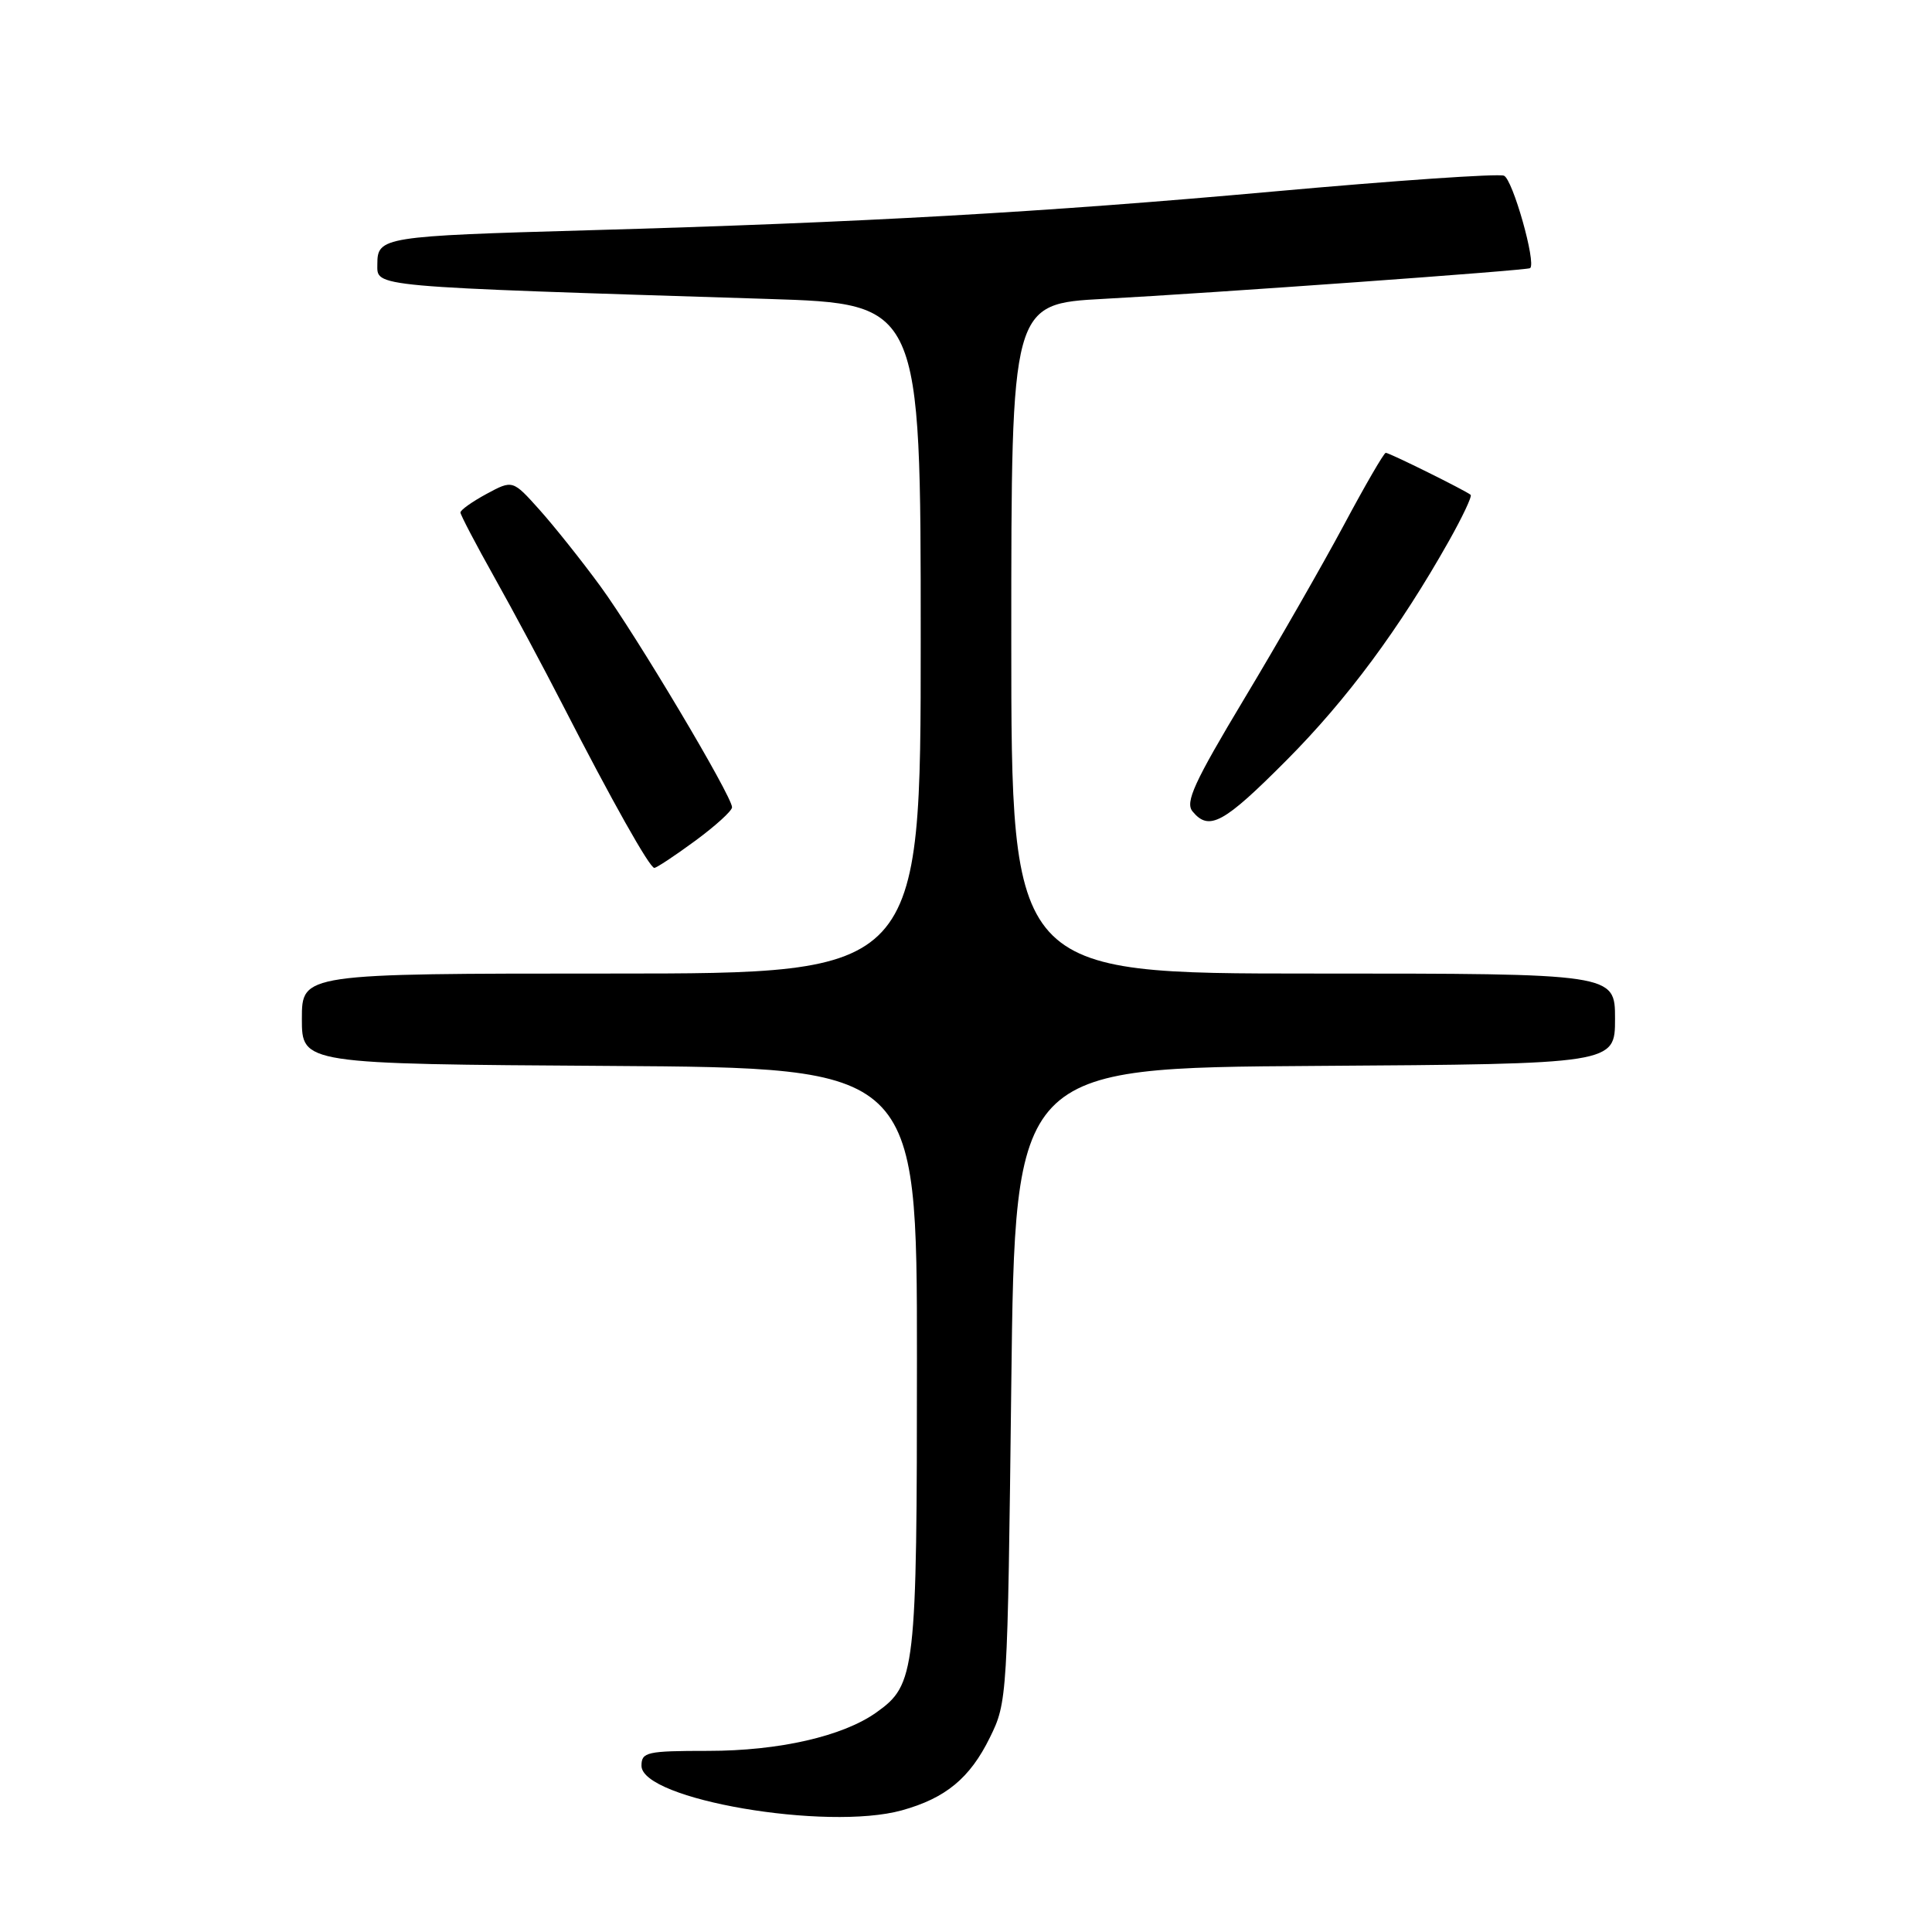 <?xml version="1.0" encoding="UTF-8" standalone="no"?>
<!DOCTYPE svg PUBLIC "-//W3C//DTD SVG 1.1//EN" "http://www.w3.org/Graphics/SVG/1.1/DTD/svg11.dtd" >
<svg xmlns="http://www.w3.org/2000/svg" xmlns:xlink="http://www.w3.org/1999/xlink" version="1.1" viewBox="0 0 256 256">
 <g >
 <path fill="currentColor"
d=" M 119.50 239.88 C 125.30 238.27 128.52 235.62 131.16 230.24 C 133.47 225.56 133.51 225.00 134.00 183.50 C 134.50 141.50 134.50 141.50 174.25 141.24 C 214.00 140.98 214.00 140.98 214.00 134.99 C 214.00 129.00 214.00 129.00 174.00 129.00 C 134.00 129.00 134.00 129.00 134.00 84.63 C 134.00 40.26 134.00 40.26 146.25 39.60 C 160.63 38.83 202.39 35.83 202.75 35.53 C 203.59 34.86 200.43 23.72 199.28 23.28 C 198.51 22.98 184.75 23.93 168.69 25.38 C 138.26 28.13 114.33 29.48 78.00 30.51 C 50.78 31.28 50.00 31.40 50.00 34.98 C 50.00 38.07 48.43 37.93 101.75 39.61 C 122.00 40.25 122.00 40.25 122.00 84.63 C 122.00 129.00 122.00 129.00 81.00 129.00 C 40.00 129.00 40.00 129.00 40.00 134.99 C 40.00 140.98 40.00 140.98 80.75 141.24 C 121.50 141.50 121.50 141.50 121.50 180.00 C 121.50 221.65 121.32 223.21 116.12 226.91 C 111.68 230.07 103.22 232.00 93.82 232.00 C 85.71 232.00 85.00 232.16 85.00 233.97 C 85.00 238.44 109.52 242.64 119.50 239.88 Z  M 92.12 111.41 C 94.80 109.44 97.00 107.44 97.00 106.97 C 97.00 105.49 84.27 84.12 79.54 77.66 C 77.06 74.27 73.43 69.72 71.48 67.54 C 67.93 63.58 67.93 63.58 64.46 65.45 C 62.56 66.48 61.01 67.58 61.01 67.91 C 61.02 68.23 63.04 72.10 65.51 76.50 C 67.98 80.90 72.07 88.55 74.61 93.50 C 81.07 106.10 86.08 115.00 86.70 115.00 C 86.99 115.00 89.43 113.39 92.12 111.41 Z  M 170.46 100.75 C 178.50 92.67 185.46 83.27 191.98 71.70 C 193.77 68.52 195.08 65.76 194.87 65.57 C 194.27 65.04 184.11 60.00 183.62 60.00 C 183.38 60.00 180.88 64.31 178.07 69.57 C 175.25 74.83 169.32 85.19 164.87 92.59 C 158.23 103.66 157.01 106.31 158.02 107.52 C 160.21 110.17 162.13 109.12 170.46 100.75 Z "/>
</g>
</svg>